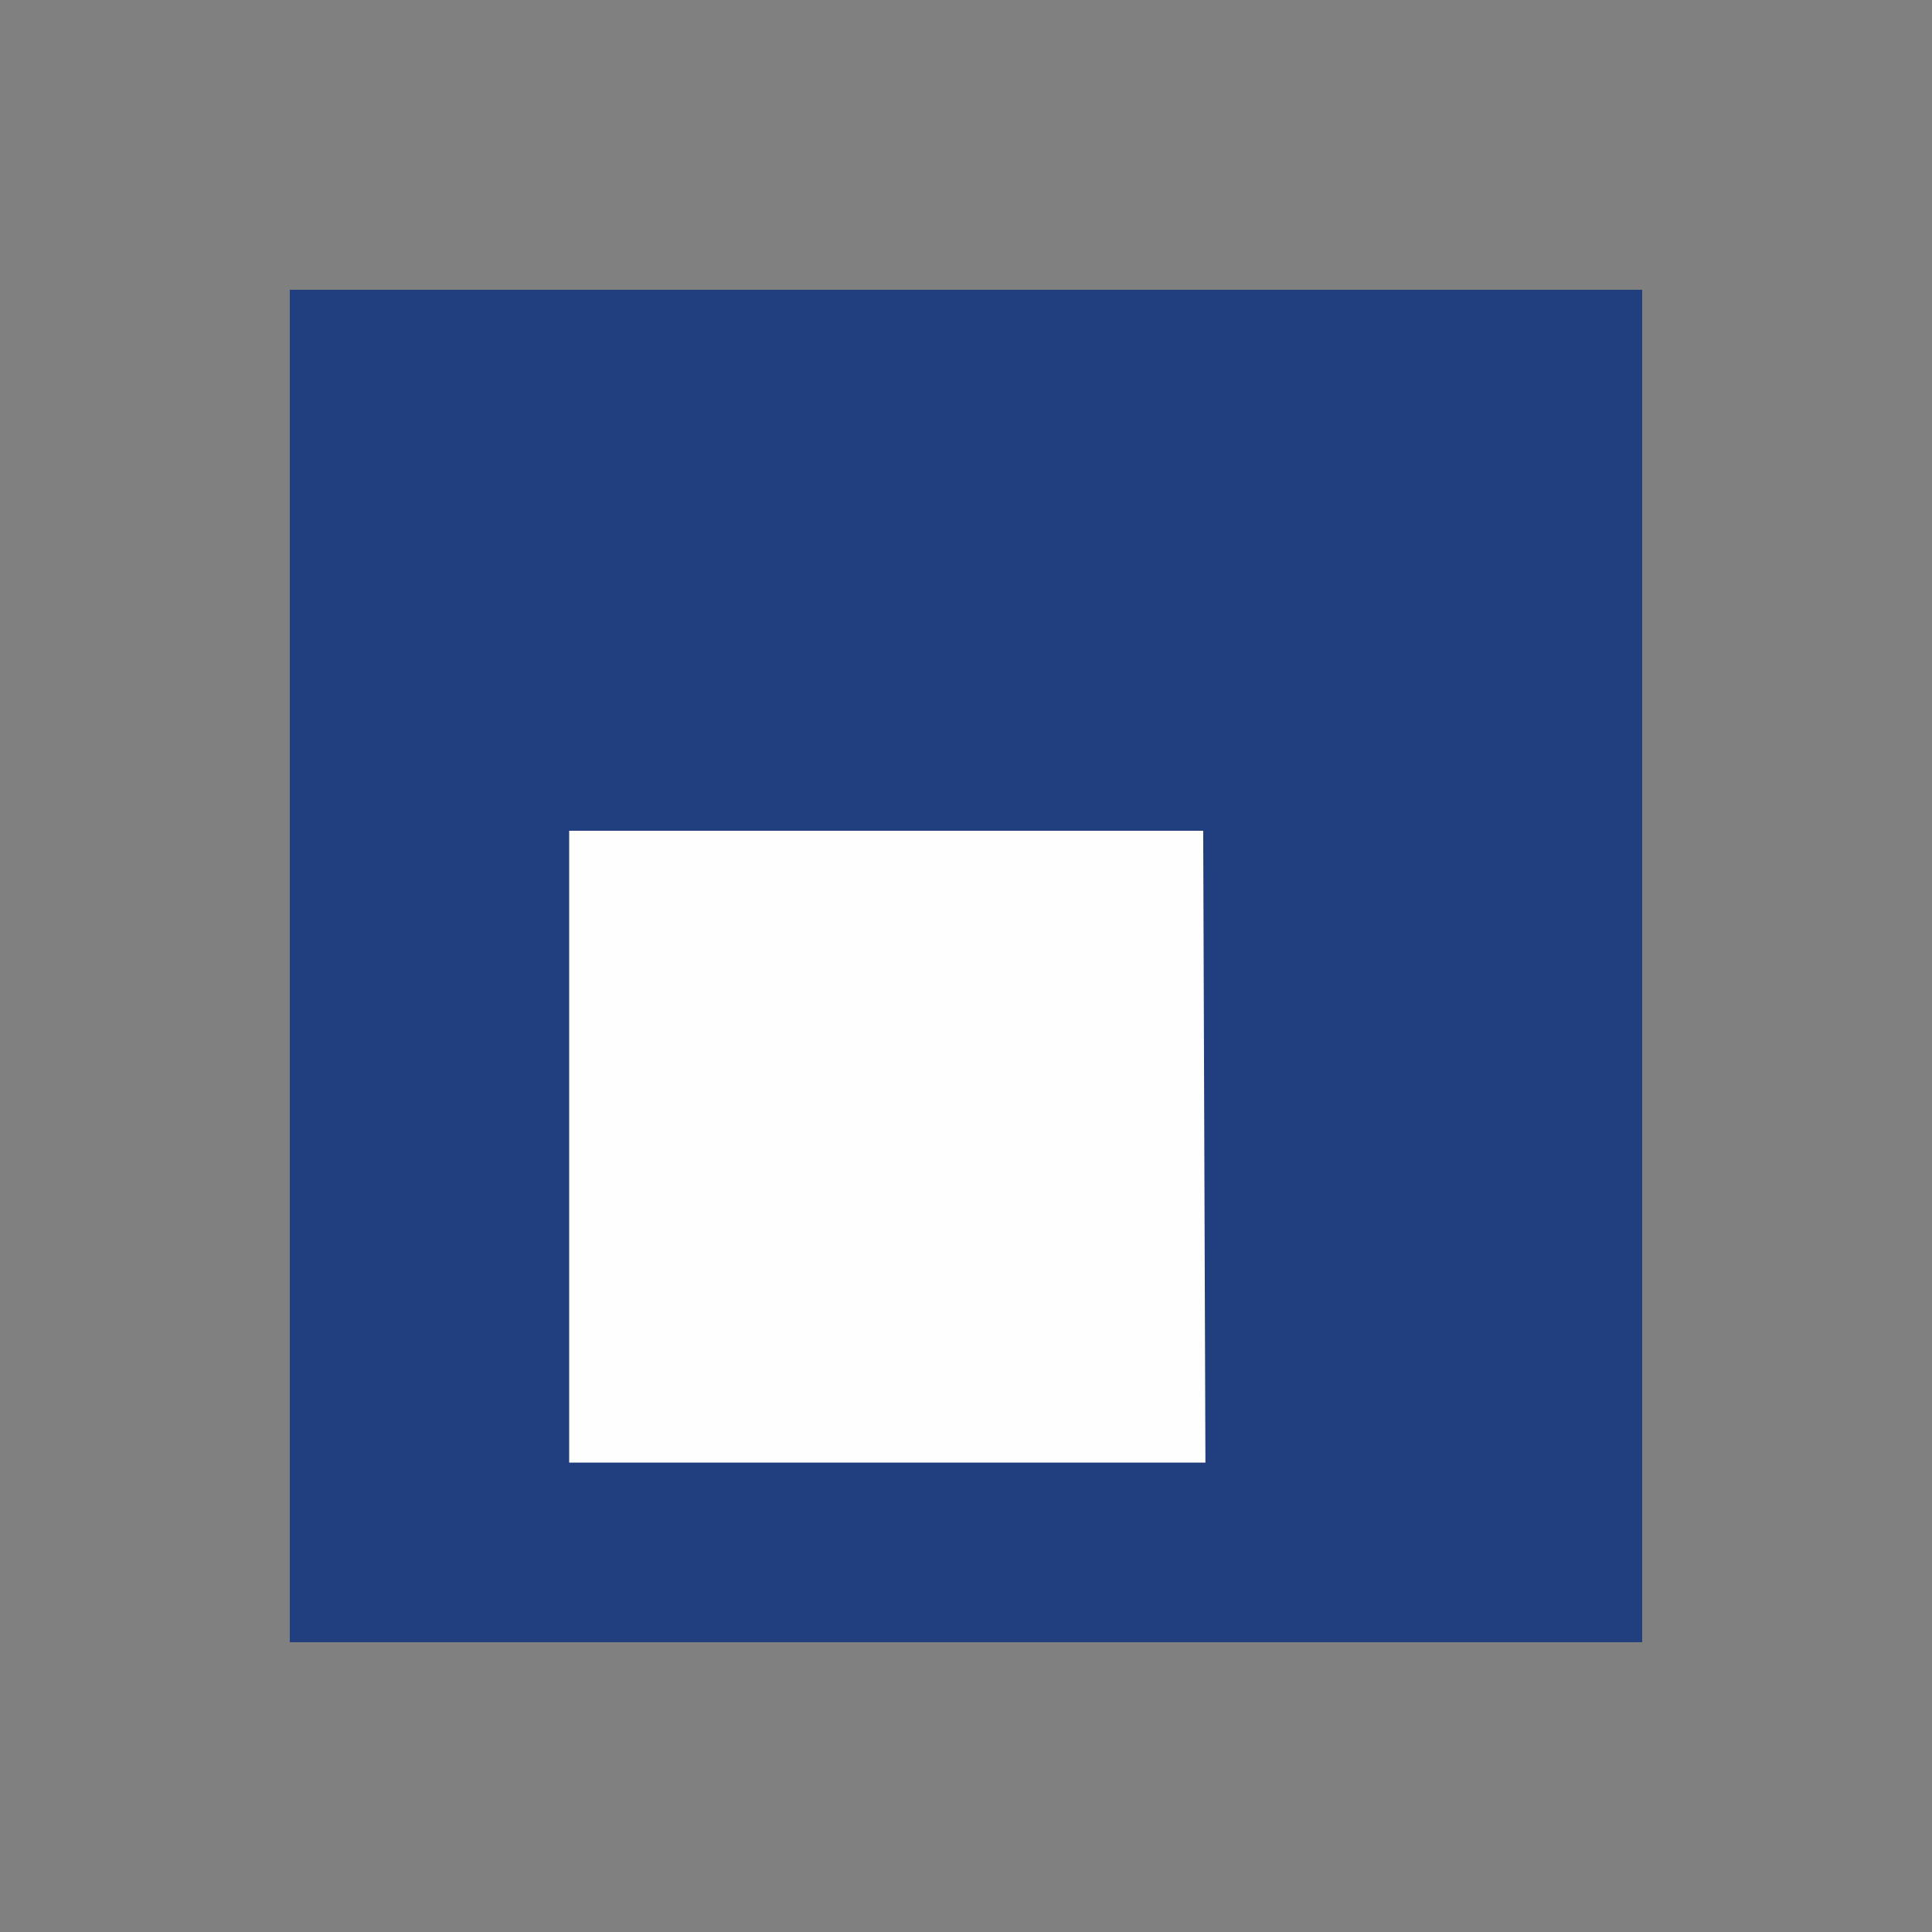 <svg width="40" height="40" fill="none" xmlns="http://www.w3.org/2000/svg"><rect width="100%" height="100%" fill="#808080" stroke="none"/><path fill-rule="evenodd" clip-rule="evenodd" d="M6 34h28V6H6Z" fill="#213e7f" style="stroke-width:1.4"/><path fill-rule="evenodd" clip-rule="evenodd" d="M11.784 30.282h13.173L24.911 17.2H11.784Z" fill="#fefefe" style="stroke-width:1.4"/></svg>